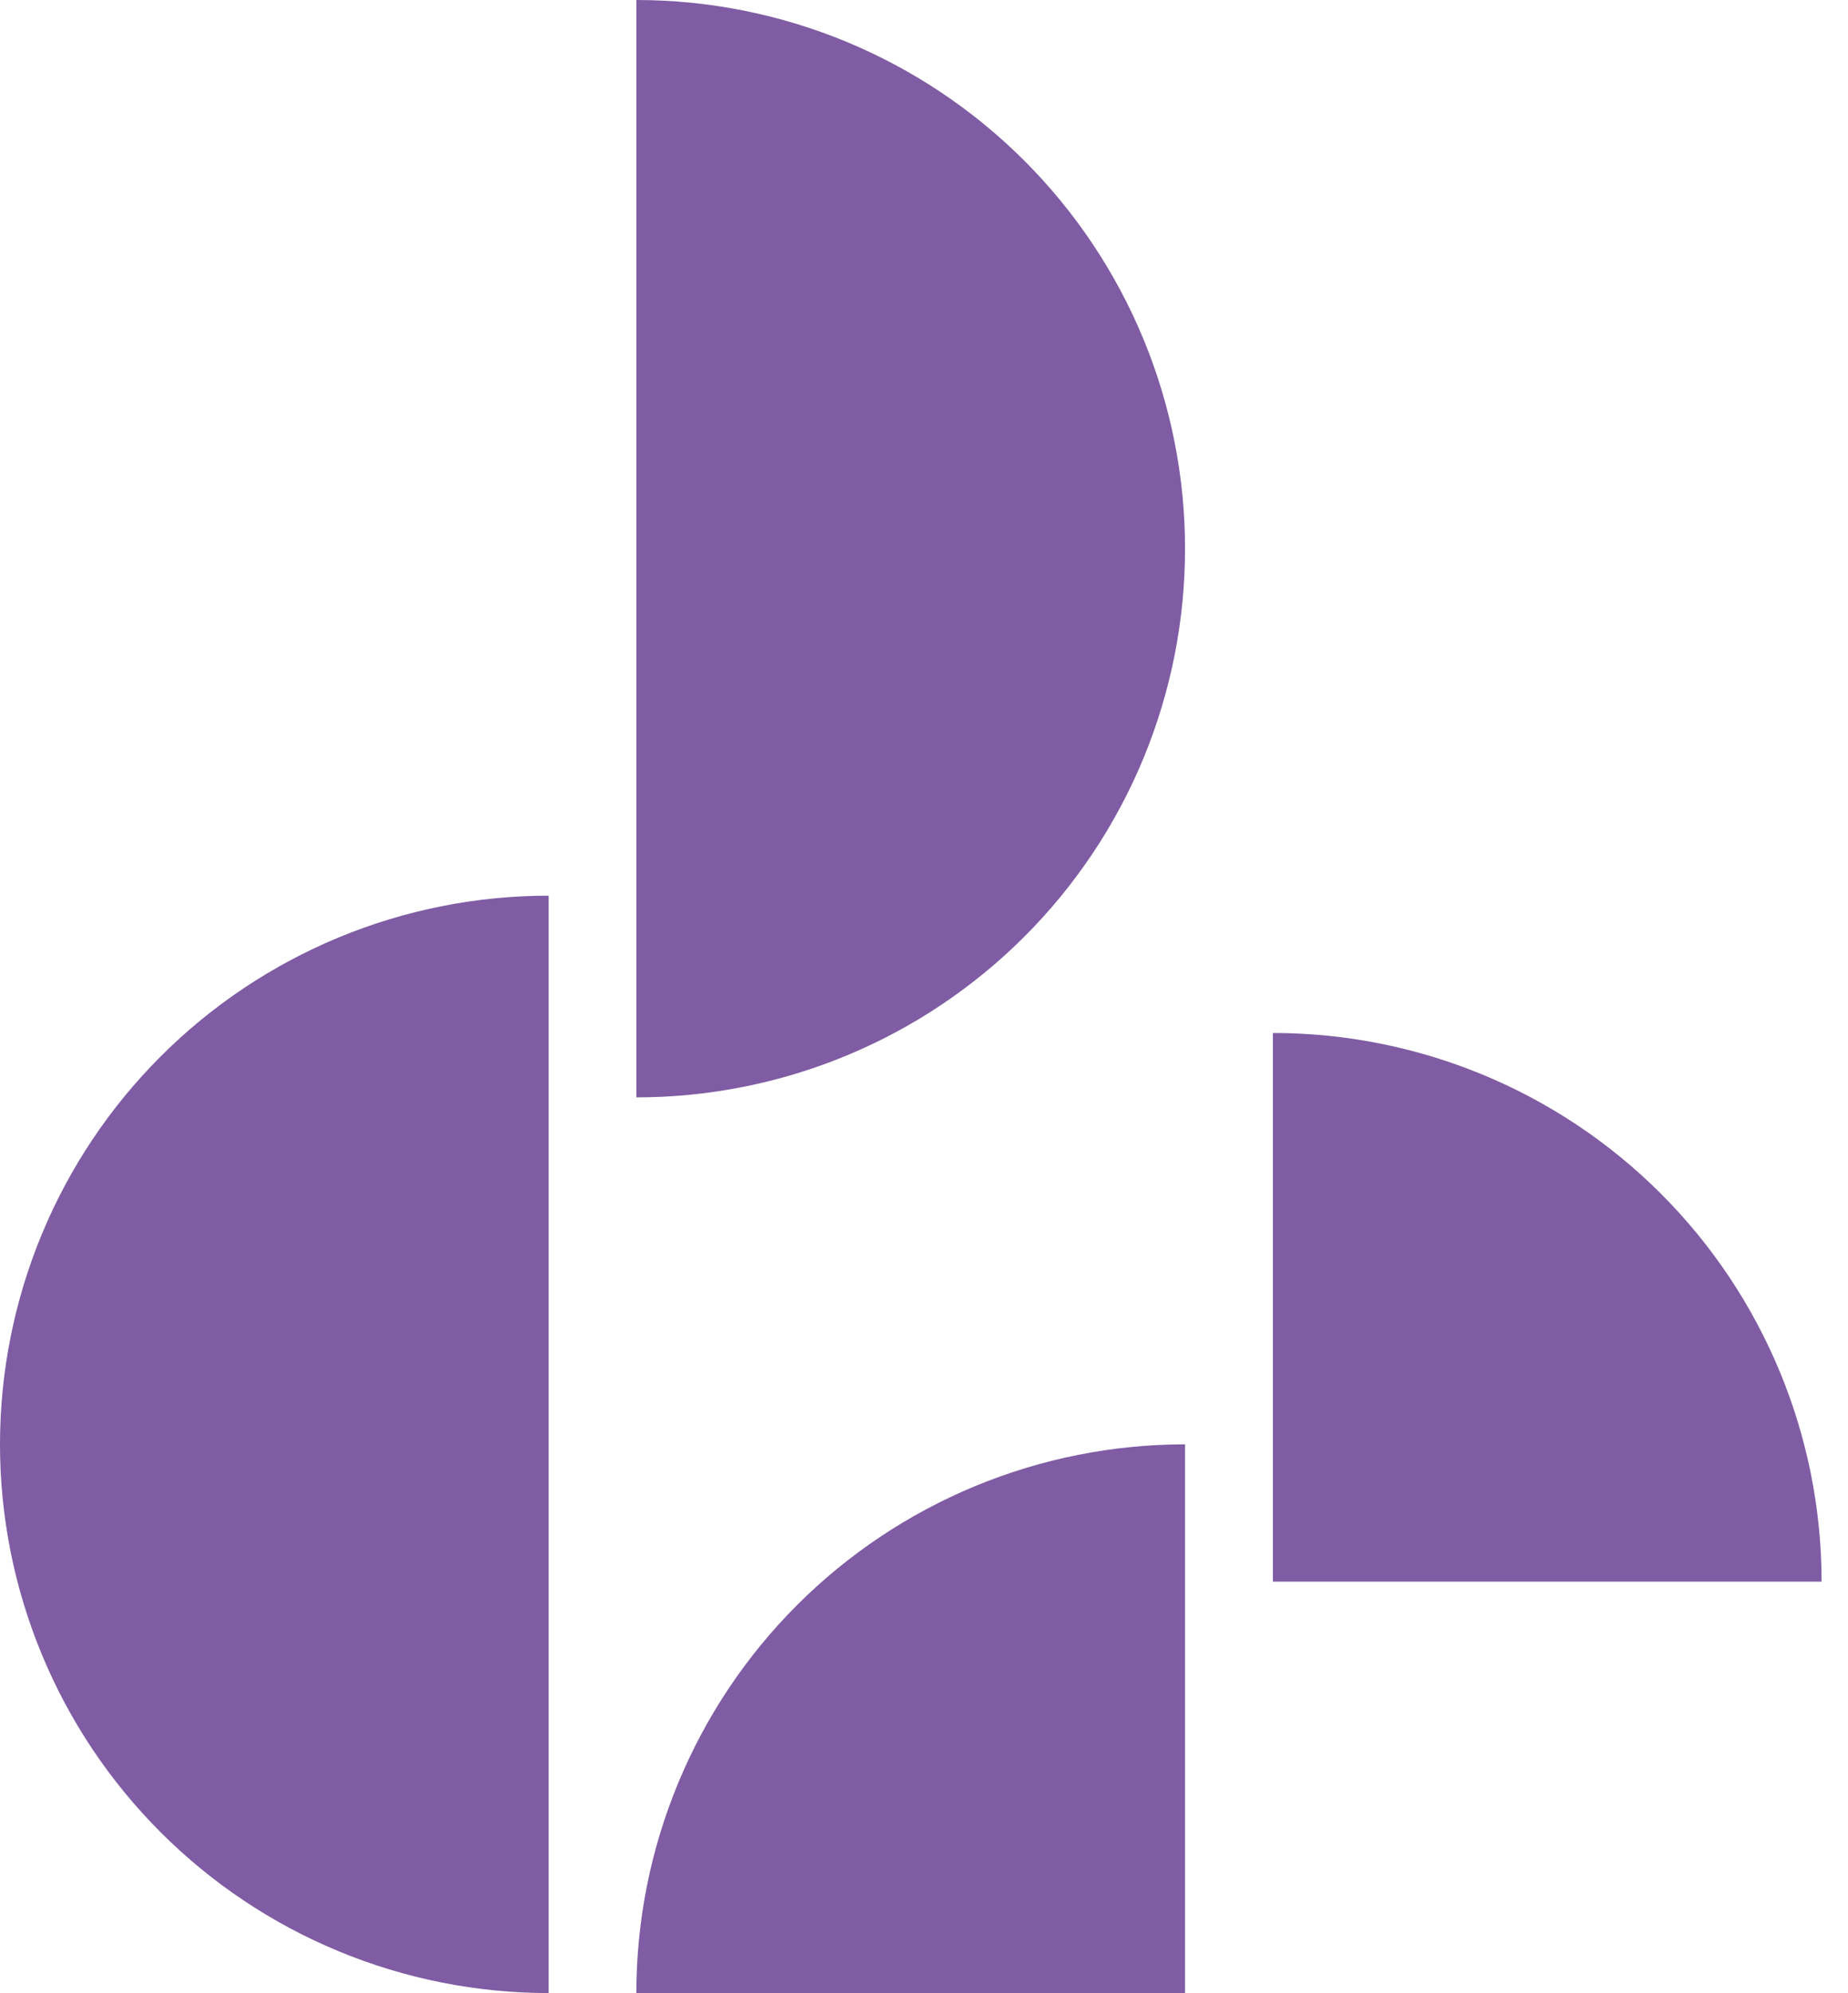 <svg width="51" height="55" viewBox="0 0 51 55" fill="none" xmlns="http://www.w3.org/2000/svg">
<path d="M15.141 55C13.153 55 11.184 54.608 9.347 53.847C7.51 53.087 5.841 51.971 4.435 50.565C3.029 49.159 1.913 47.49 1.153 45.653C0.392 43.816 -1.59246e-05 41.847 4.85656e-10 39.858C4.85656e-10 35.843 1.595 31.991 4.435 29.152C7.274 26.312 11.126 24.717 15.141 24.717V55Z" fill="#7F5CA3"/>
<path d="M32.704 39.858C30.716 39.858 28.747 40.25 26.91 41.011C25.073 41.772 23.403 42.887 21.997 44.293C20.591 45.699 19.476 47.368 18.715 49.206C17.954 51.043 17.562 53.012 17.562 55H32.704V39.858Z" fill="#7F5CA3"/>
<path d="M17.562 0C21.578 -1.28786e-10 25.43 1.595 28.269 4.435C31.109 7.274 32.704 11.126 32.704 15.141C32.704 17.13 32.312 19.099 31.552 20.936C30.791 22.773 29.675 24.442 28.269 25.848C26.863 27.254 25.194 28.37 23.357 29.131C21.52 29.892 19.551 30.283 17.562 30.283V0Z" fill="#7F5CA3"/>
<path d="M50.271 43.647C50.27 39.631 48.675 35.78 45.836 32.94C42.996 30.101 39.145 28.506 35.129 28.506V43.647H50.271Z" fill="#7F5CA3"/>
</svg>
